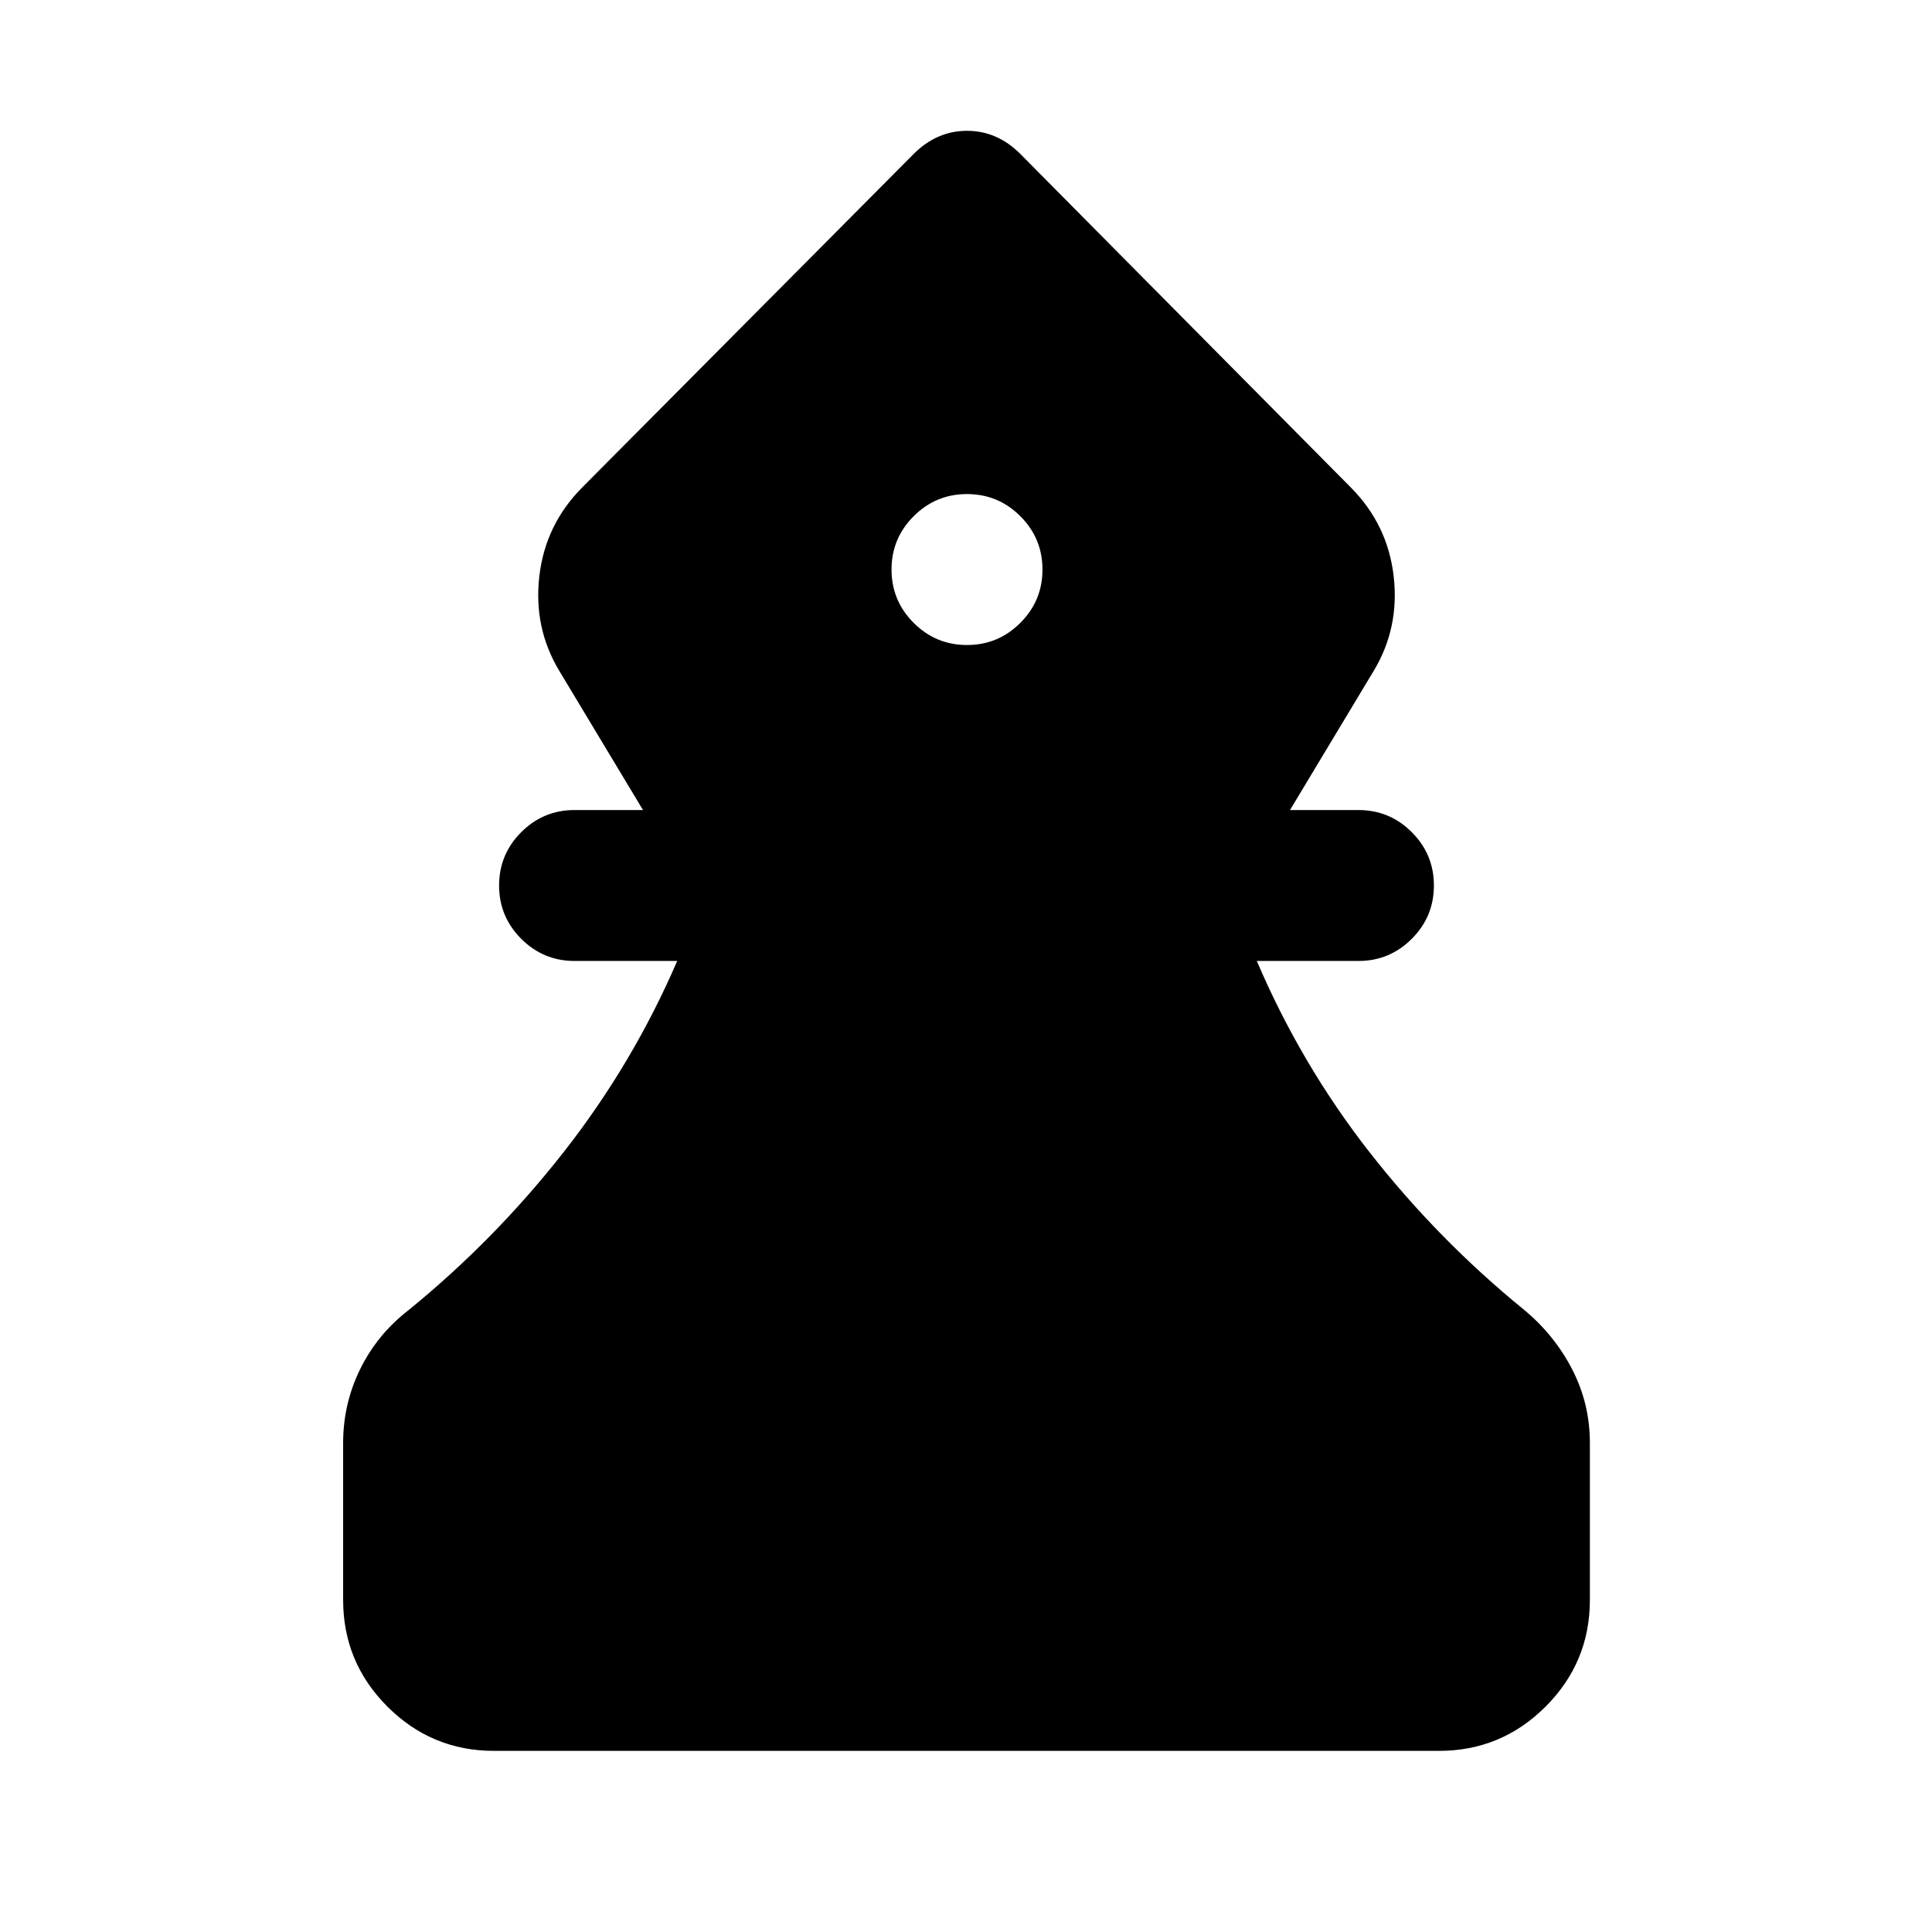 <svg xmlns="http://www.w3.org/2000/svg" height="24" viewBox="0 -960 960 960" width="24"><path d="M245.5-90q-31 0-53-22t-22-53v-78q0-19.5 8.5-36.75T203-309q43-35 77.25-78.75t56.25-94.75h-51q-15.5 0-26.5-11T248-520q0-15.5 11-26.5t26.5-11h34l-41.5-69q-13-21.5-10-47.25T289.5-718L454-883.5q11.5-11.5 26.5-11.5t26.5 11.5L671-718q18.5 18.5 21.5 44.25t-10 47.25l-41.5 69h34q15.5 0 26.5 11t11 26.5q0 15.5-11 26.5t-26.5 11h-50.5q22 51.5 56 95t77 78.5q15 12.5 23.75 29.5T790-243v78q0 31-22 53t-53 22H245.5Zm235-549.5q15.5 0 26.5-11t11-26.5q0-15.5-11-26.5t-26.5-11q-15.5 0-26.5 11T443-677q0 15.5 11 26.5t26.5 11Z"/></svg>